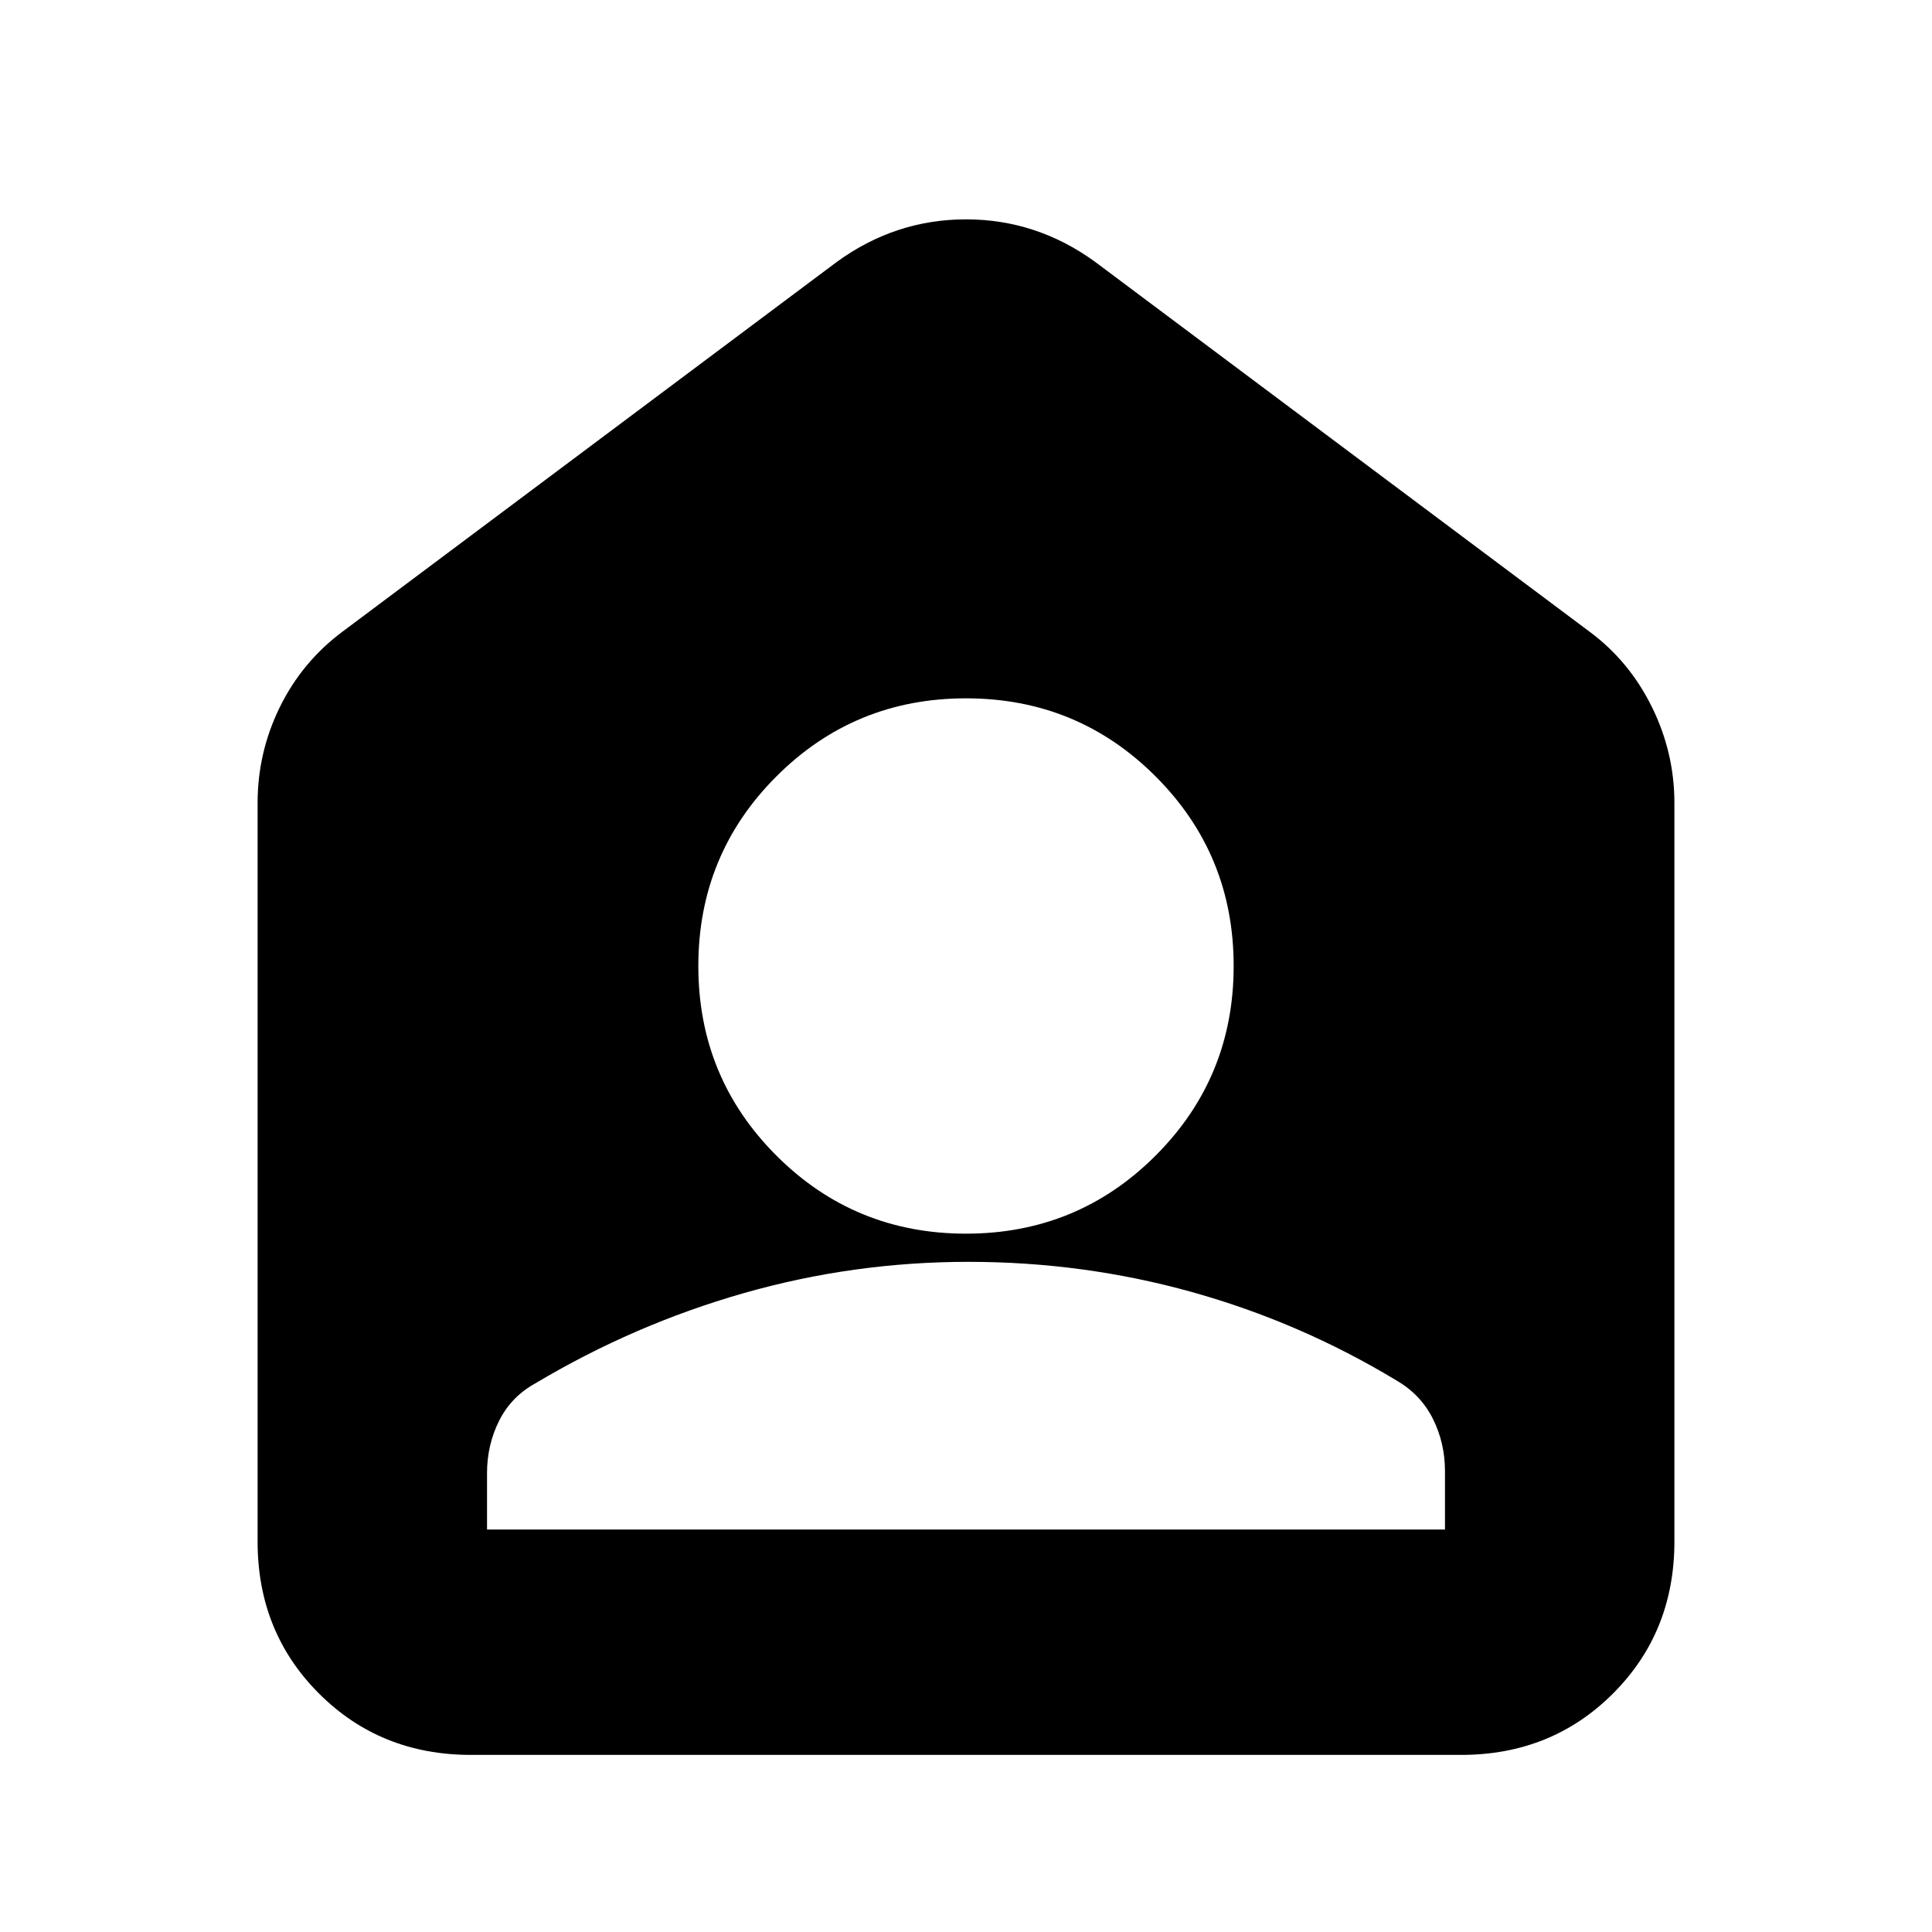 <svg xmlns="http://www.w3.org/2000/svg" height="24" viewBox="0 -960 960 960" width="24"><path d="M480-347q55.42 0 94.21-38.79Q613-424.58 613-480q0-55.42-38.79-94.21Q535.42-613 480-613q-55.42 0-94.21 38.79Q347-535.42 347-480q0 55.42 38.79 94.21Q424.58-347 480-347Zm1.23 14Q424-333 369.5-317.43 315-301.86 266-272.61 254-266 248-254t-6 26v28h476v-29q0-14-6-26t-18-19q-48-29-101.77-44-53.78-15-111-15ZM234-88q-45 0-75.5-30.5T128-194v-367q0-25.09 11-47.55Q150-631 170-646l246-184q29-21 64-21t64 21l246 184q19.69 14.67 30.84 37.33Q832-586 832-561v367q0 45-30.5 75.5T726-88H234Z"/></svg>